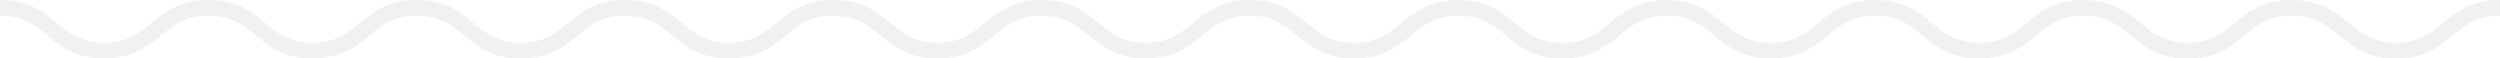 <svg xmlns="http://www.w3.org/2000/svg" width="397.732" height="9.295" viewBox="0 0 397.732 9.295">
  <path id="Path_222" data-name="Path 222" d="M.5,149.9c8.286,0,8.286,6.795,16.571,6.795s8.286-6.795,16.572-6.795,8.286,6.795,16.572,6.795S58.5,149.9,66.787,149.9s8.286,6.795,16.572,6.795,8.287-6.795,16.573-6.795,8.286,6.795,16.572,6.795,8.286-6.795,16.572-6.795,8.286,6.795,16.572,6.795,8.286-6.795,16.572-6.795,8.286,6.795,16.573,6.795,8.287-6.795,16.573-6.795,8.286,6.795,16.573,6.795,8.287-6.795,16.573-6.795,8.286,6.795,16.572,6.795,8.286-6.795,16.572-6.795,8.286,6.795,16.572,6.795,8.286-6.795,16.573-6.795,8.286,6.795,16.573,6.795,8.286-6.795,16.573-6.795,8.286,6.795,16.572,6.795S356.8,149.9,365.09,149.9s8.285,6.795,16.571,6.795,8.286-6.795,16.571-6.795" transform="translate(-0.5 -148.65)" fill="none" stroke="#454a4a" stroke-width="2.5" opacity="0.077"/>
</svg>
